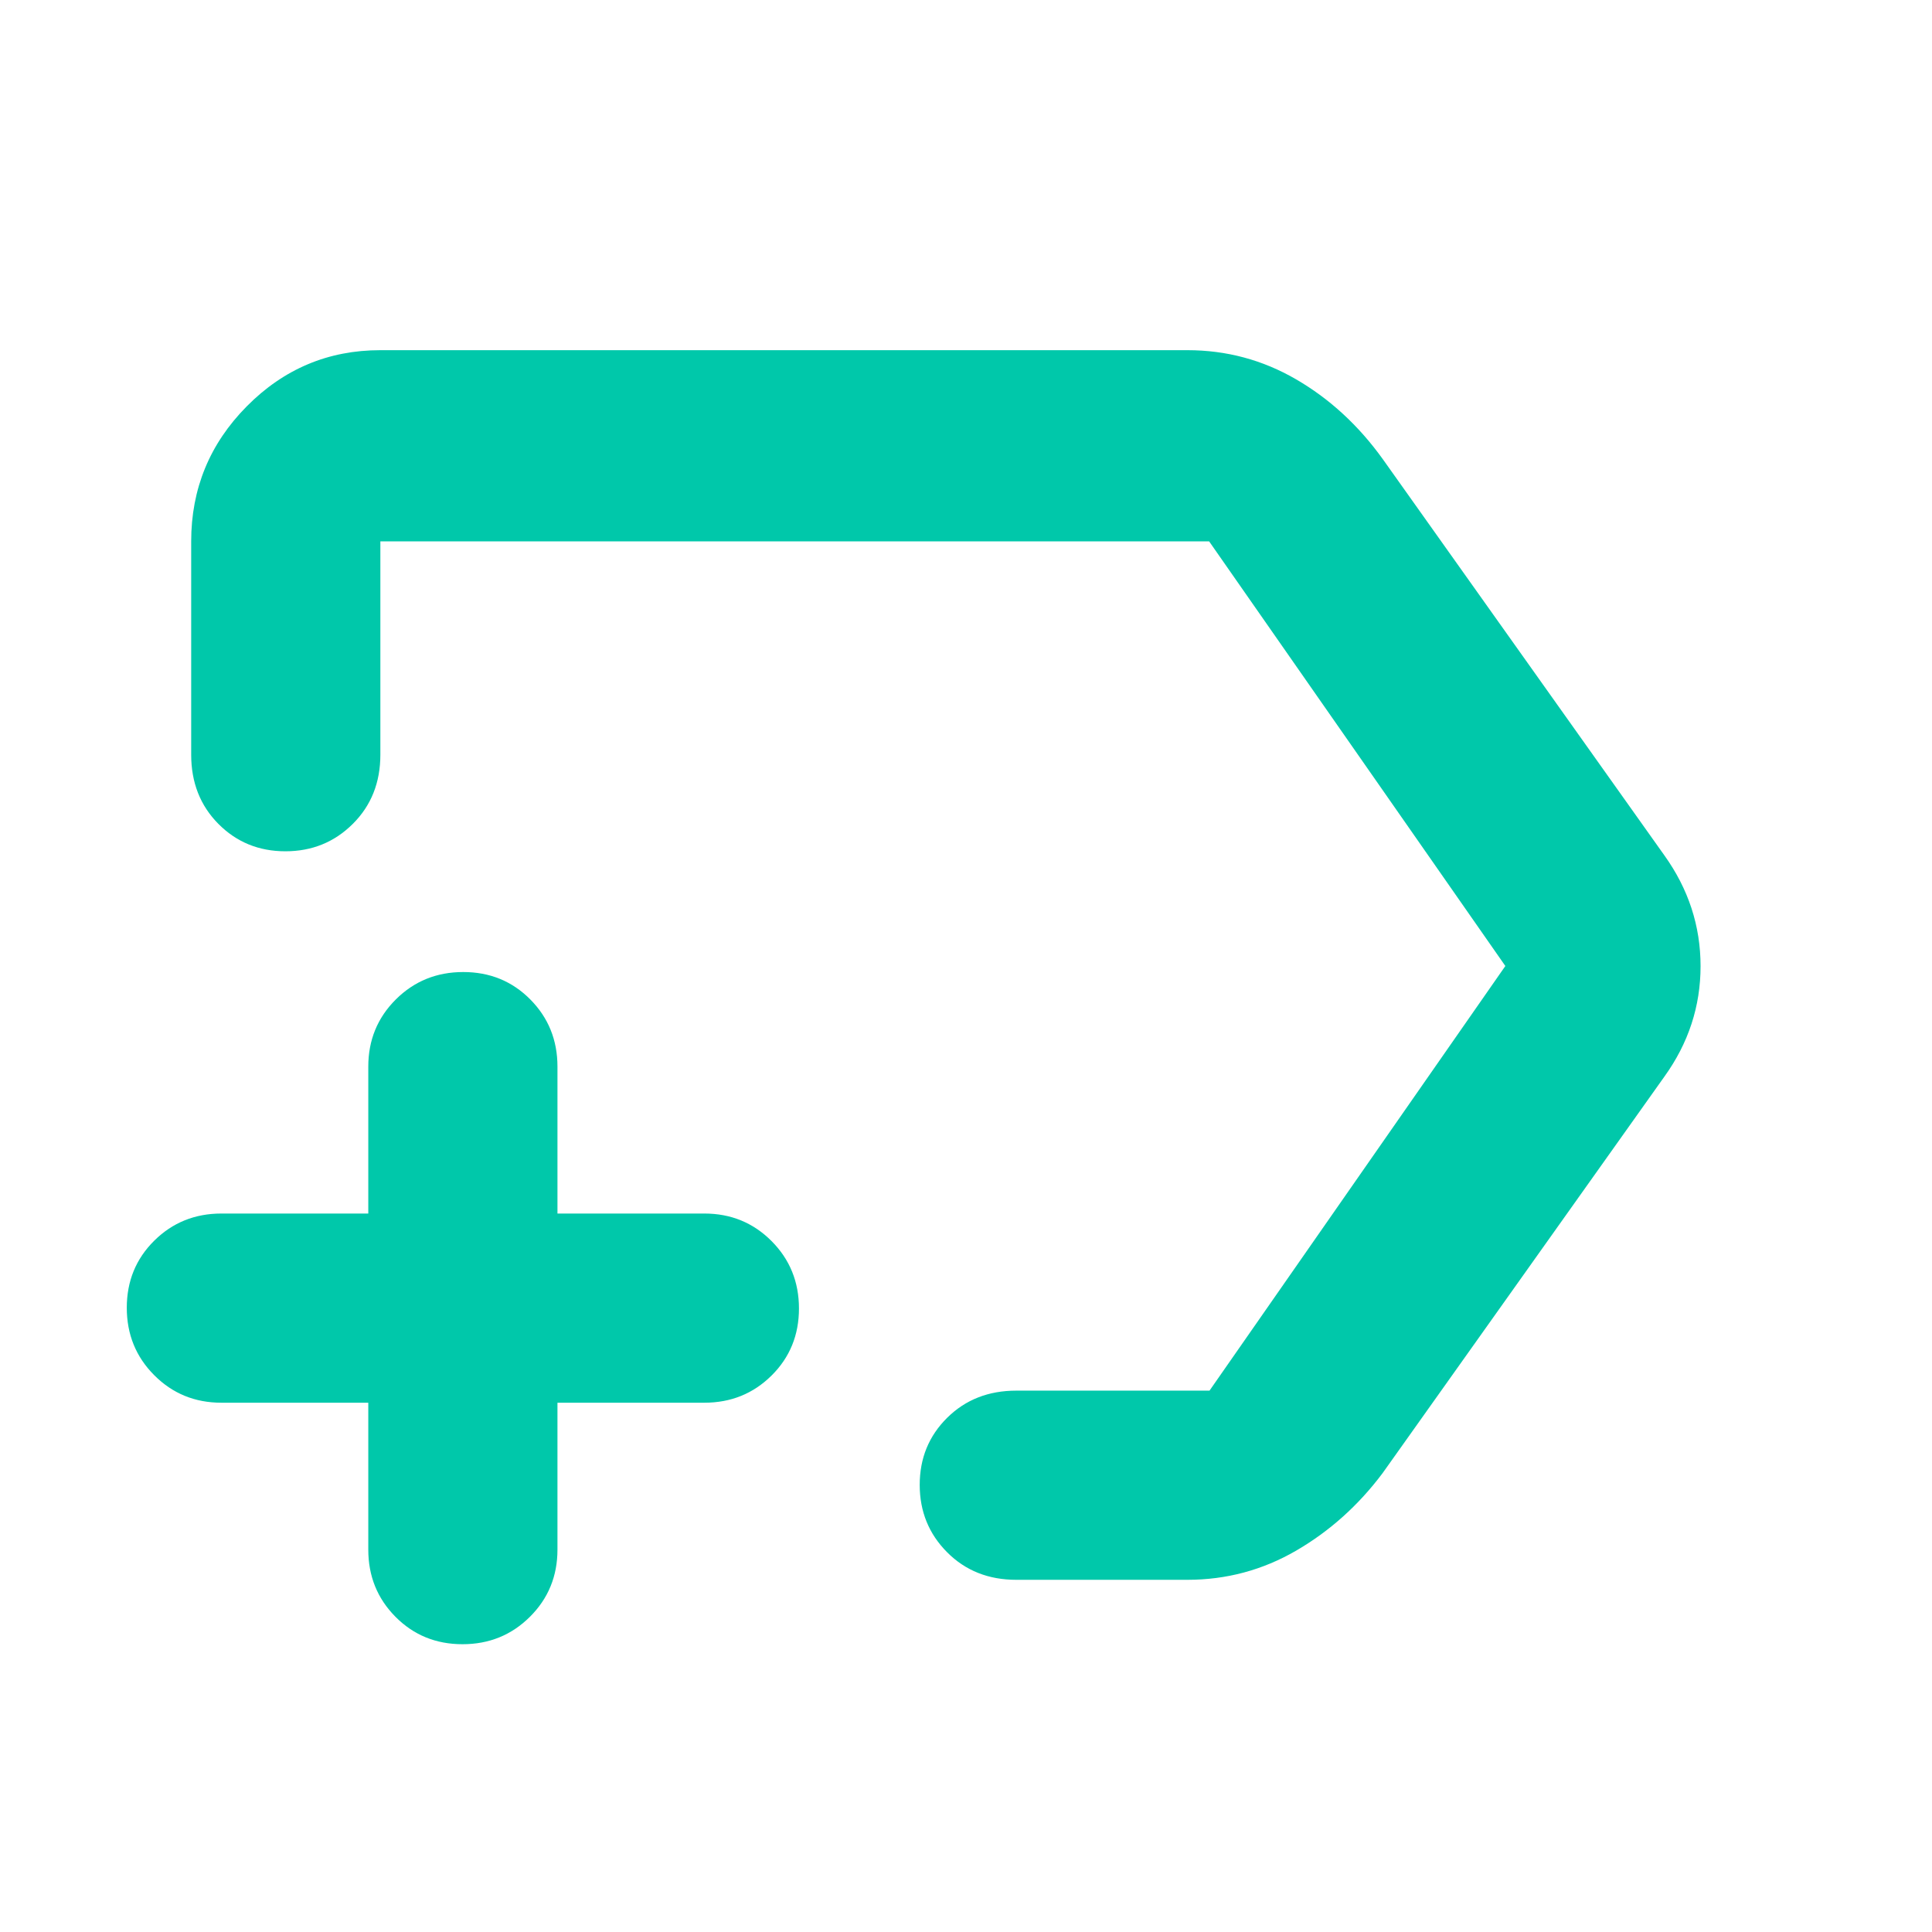 <svg xmlns="http://www.w3.org/2000/svg" height="48" viewBox="0 -960 960 960" width="48"><path fill="rgb(0, 200, 170)" d="M590-175h-85q-20.75 0-34.37-13.68Q457-202.35 457-222.18q0-19.82 13.63-33.32Q484.25-269 505-269h96l147-211-147.19-211H189v106q0 20.75-13.68 34.37Q161.65-537 141.82-537q-19.82 0-33.32-13.63Q95-564.25 95-585v-106q0-39.19 27.61-67.09Q150.22-786 189-786h401q29.09 0 54.05 14.5Q669-757 687-732l140 197q18 25.14 18 55.07T827-425L687-228q-17.98 24-42.94 38.5Q619.09-175 590-175ZM469-480ZM183-263h-73q-19.75 0-33.37-13.68Q63-290.35 63-310.18 63-330 76.63-343.5 90.25-357 110-357h73v-73q0-19.75 13.68-33.38Q210.35-477 230.18-477q19.82 0 33.32 13.62Q277-449.75 277-430v73h73q19.75 0 33.38 13.68Q397-329.65 397-309.82q0 19.82-13.62 33.32Q369.75-263 350-263h-73v73q0 19.75-13.68 33.37Q249.65-143 229.82-143q-19.82 0-33.32-13.63Q183-170.25 183-190v-73Z"/></svg>
